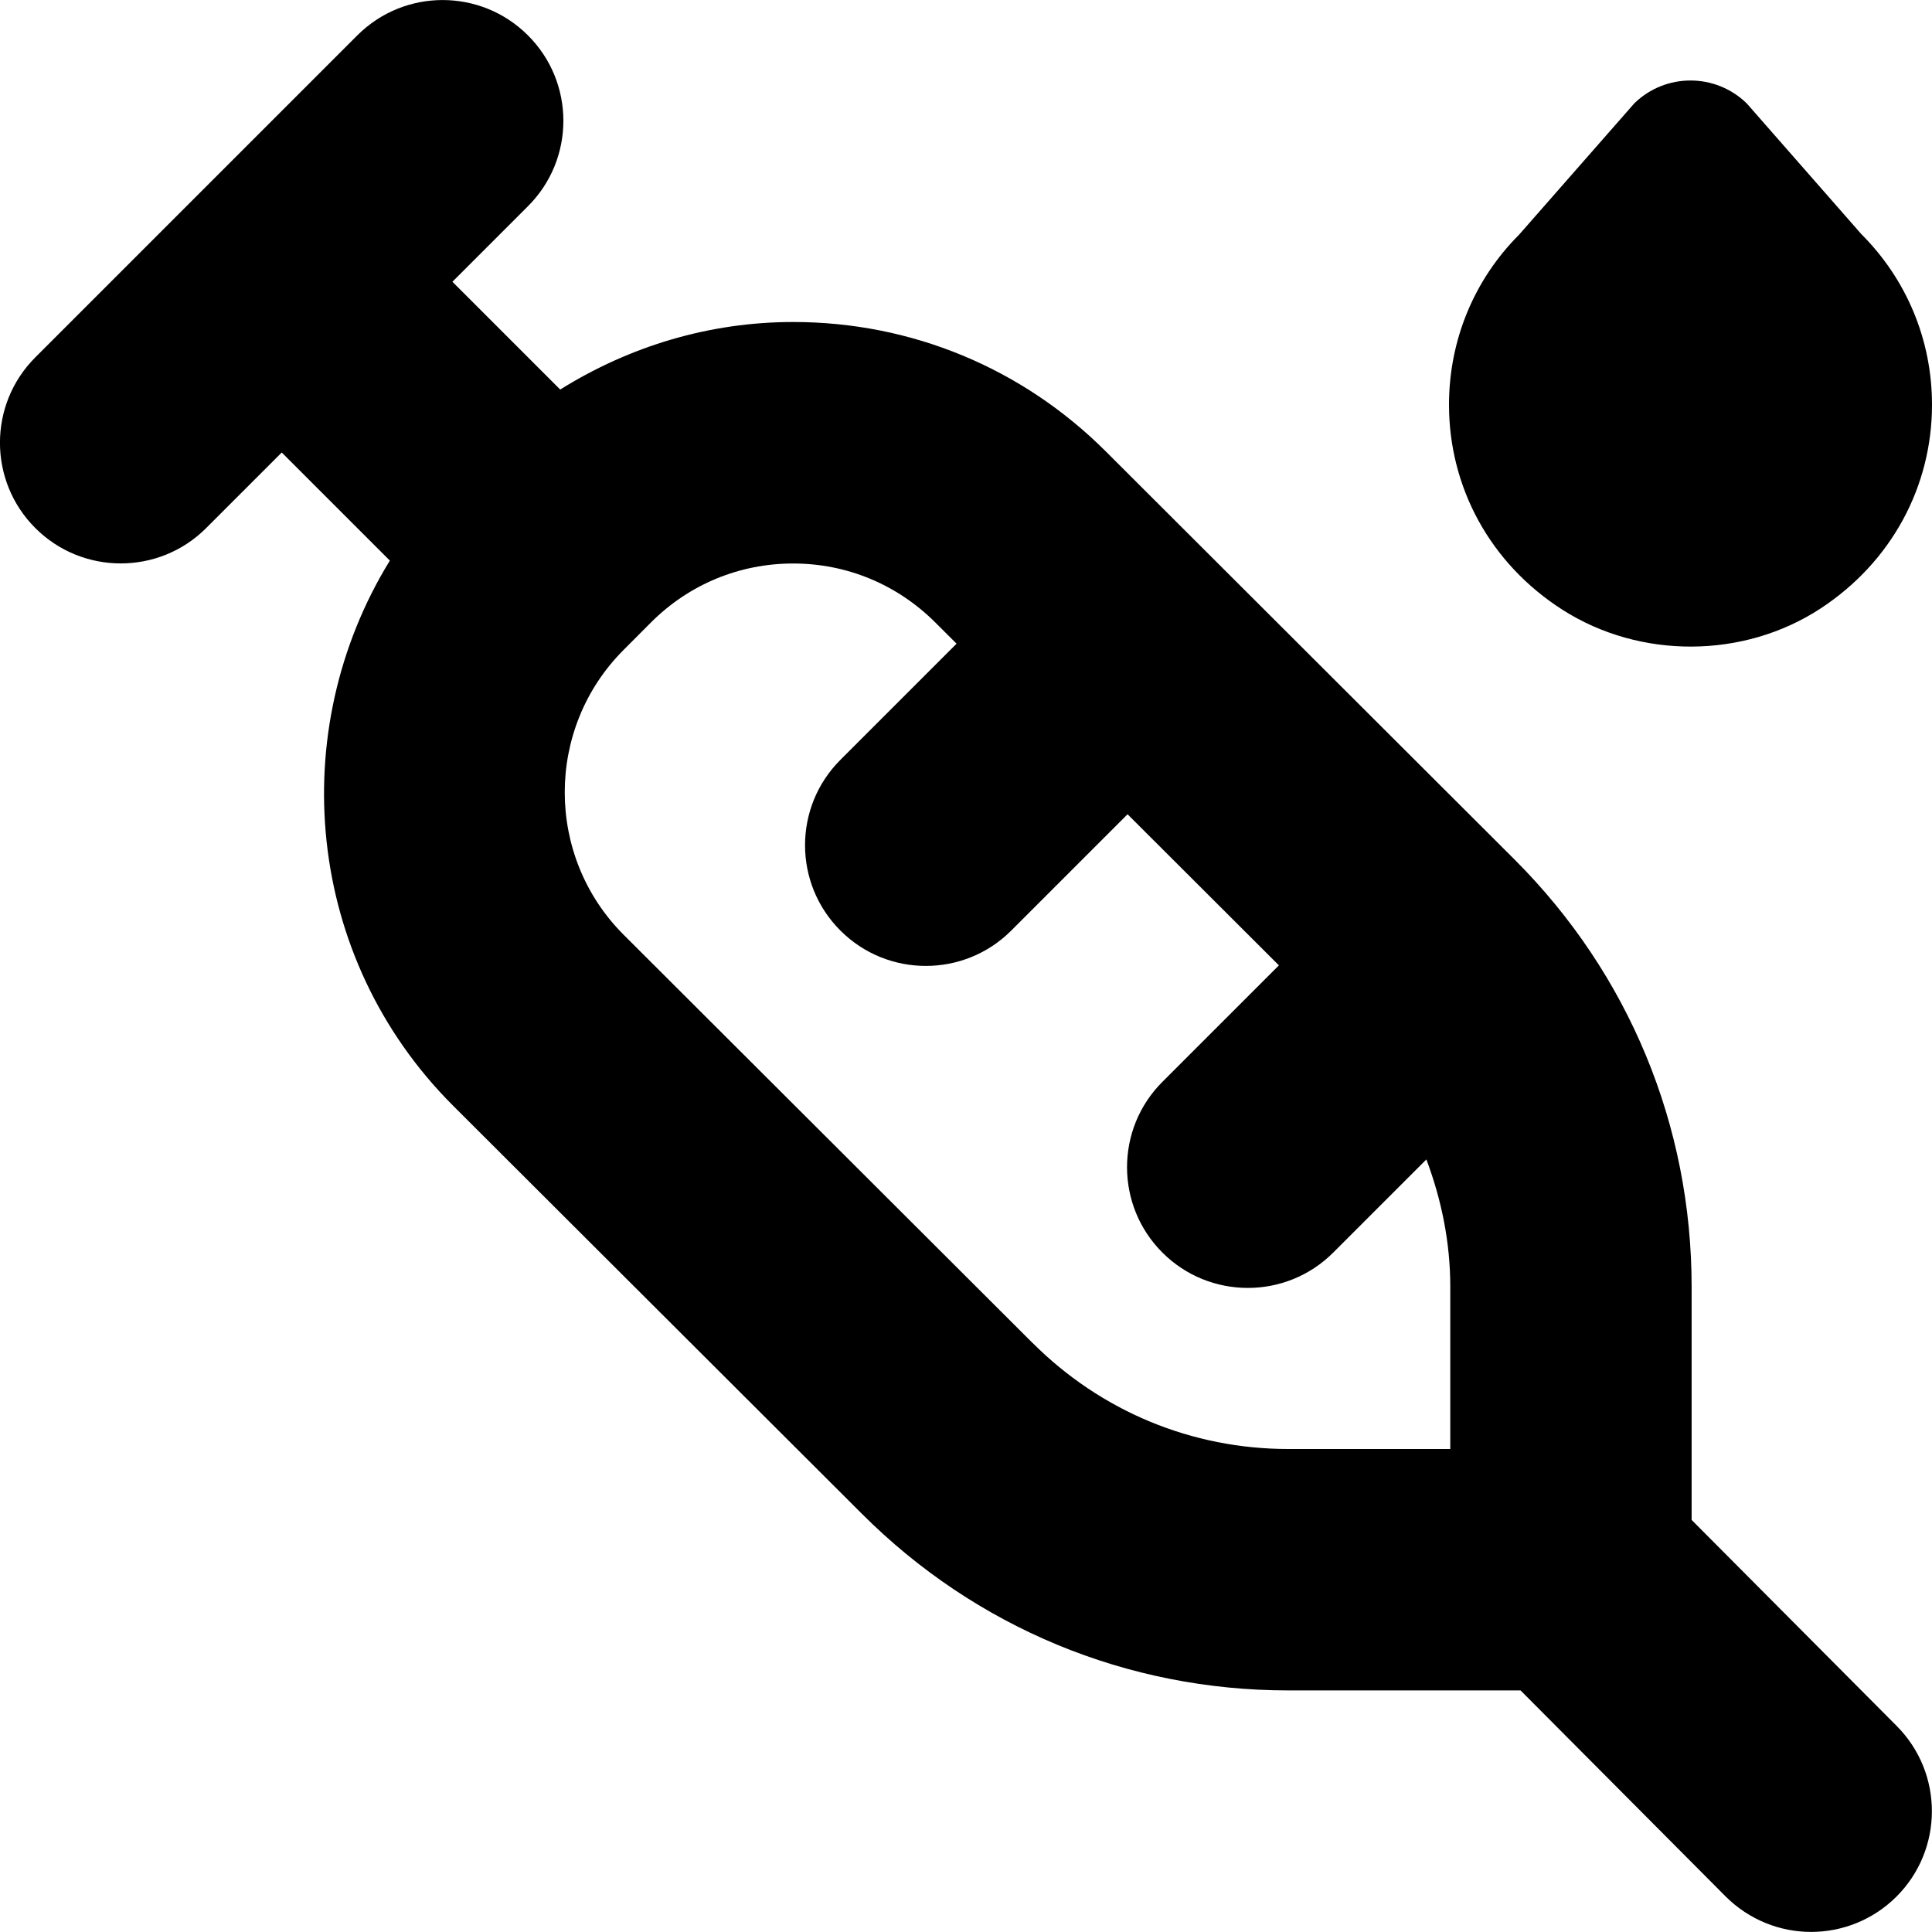 <?xml version="1.0" encoding="UTF-8"?>
<svg xmlns="http://www.w3.org/2000/svg" id="Layer_1" data-name="Layer 1" viewBox="0 0 24 24">
  <path d="m23.563,21.442l-2.549-2.561v-2.896c0-2.003-.779-3.886-2.196-5.304l-5.078-5.07c-1.039-1.039-2.419-1.611-3.887-1.611-1.041,0-2.032.301-2.894.839l-1.339-1.339.939-.939c.586-.585.586-1.536,0-2.121-.586-.586-1.535-.586-2.121,0L.439,4.439c-.586.585-.586,1.536,0,2.121.293.293.677.439,1.061.439s.768-.146,1.061-.439l.939-.939,1.343,1.343c-1.304,2.119-1.052,4.933.782,6.768l5.079,5.07c1.416,1.417,3.297,2.197,5.299,2.197h2.886l2.546,2.558c.294.294.679.442,1.063.442.383,0,.766-.146,1.059-.437.587-.584.589-1.534.005-2.121Zm-10.738-4.761l-5.079-5.07c-.974-.975-.974-2.562,0-3.537l.342-.343c.472-.472,1.098-.731,1.765-.731s1.292.26,1.766.733l.264.263-1.443,1.443c-.586.585-.586,1.536,0,2.121.293.293.677.439,1.061.439s.768-.146,1.061-.439l1.445-1.445,1.88,1.877-1.447,1.447c-.586.585-.586,1.536,0,2.121.293.293.677.439,1.061.439s.768-.146,1.061-.439l1.157-1.157c.188.5.297,1.031.297,1.582v2.015h-2.011c-1.2,0-2.328-.468-3.179-1.319Zm5.175-11.653c0-.801.312-1.554.871-2.113l1.43-1.63c.388-.38,1.009-.38,1.398,0l1.422,1.622c.566.566.879,1.319.879,2.121,0,1.015-.502,1.952-1.383,2.53-.956.627-2.244.632-3.207.017-.901-.576-1.41-1.523-1.41-2.547Z"/>
</svg>
